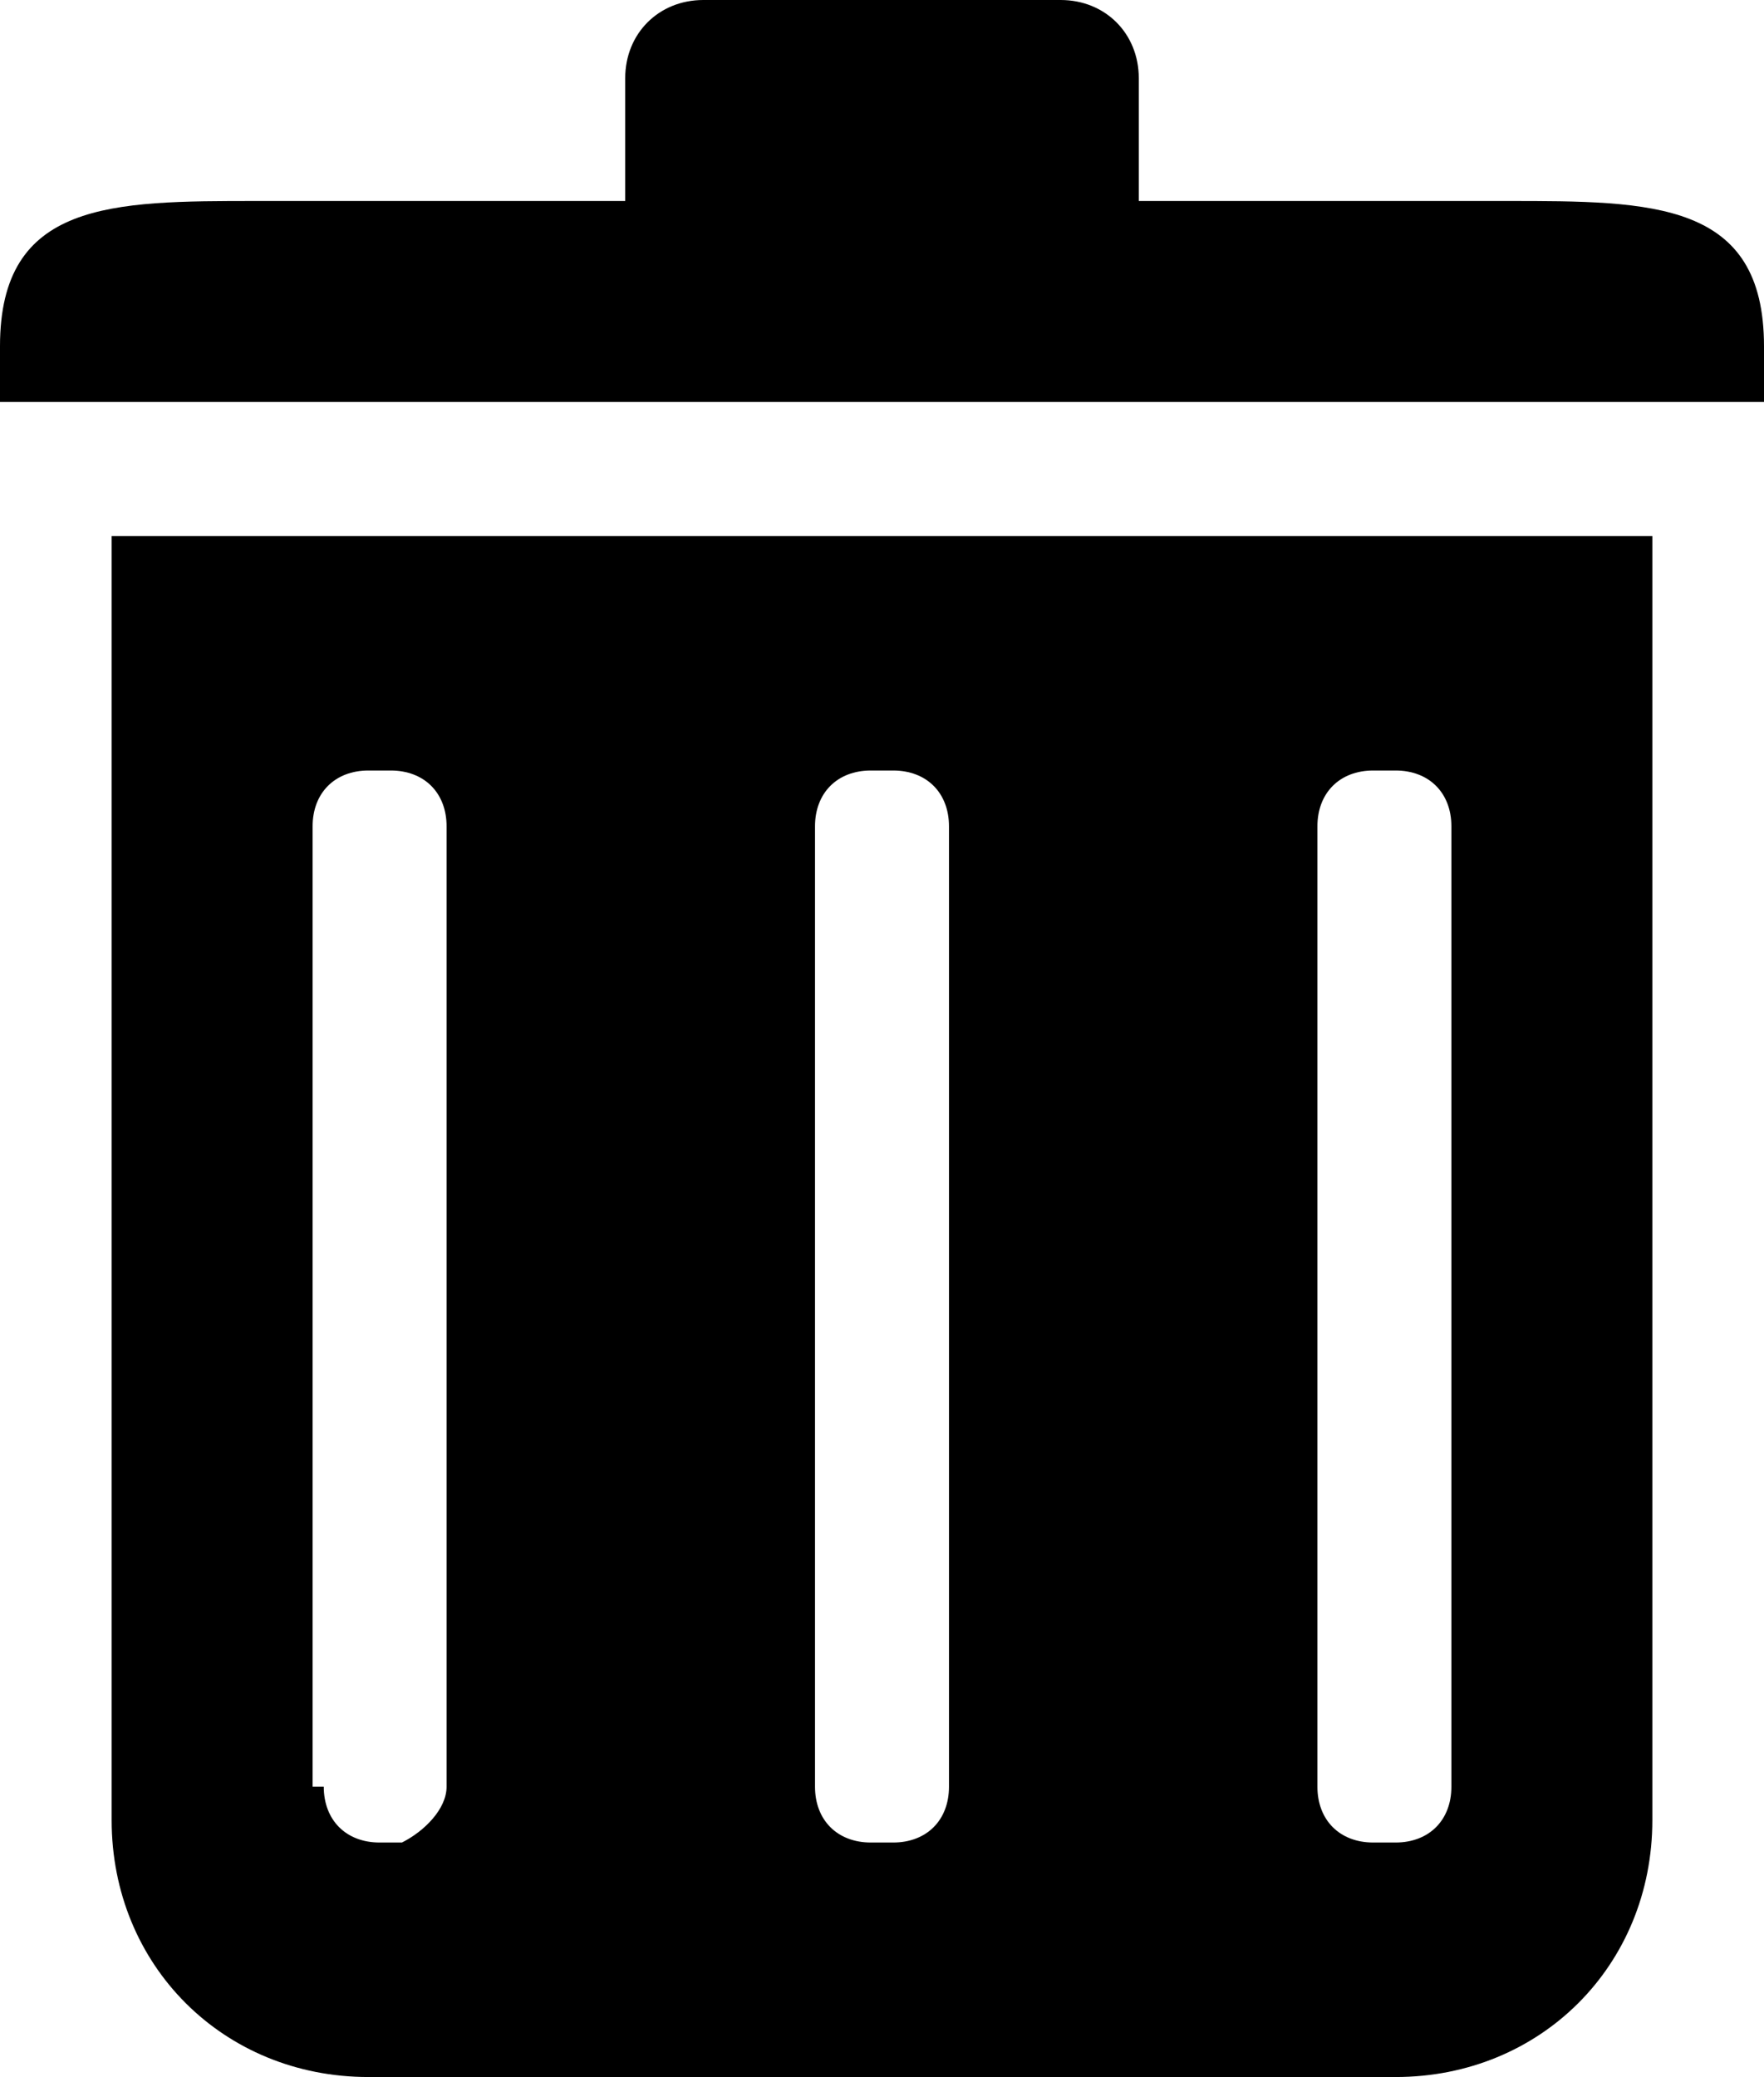 <?xml version="1.0" encoding="utf-8"?>
<!-- Generator: Adobe Illustrator 21.0.0, SVG Export Plug-In . SVG Version: 6.00 Build 0)  -->
<svg version="1.1" id="Layer_1" xmlns="http://www.w3.org/2000/svg" xmlns:xlink="http://www.w3.org/1999/xlink" x="0px" y="0px"
	 viewBox="0 0 15.8 18.6" style="enable-background:new 0 0 15.8 18.6;" xml:space="preserve">
<style type="text/css">
</style>
<path class="st0" d="M15.8,3.1v0.5H0V3.1c0-1.3,1-1.3,2.3-1.3h3.3V0.7C5.6,0.3,5.9,0,6.3,0h3.2c0.4,0,0.7,0.3,0.7,0.7v1.1h3.3
	C14.8,1.8,15.8,1.8,15.8,3.1z M1,4.8h13.8v11.5c0,1.3-1,2.3-2.3,2.3H3.3c-1.3,0-2.3-1-2.3-2.3V4.8z M11.8,16c0,0.3,0.2,0.5,0.5,0.5
	h0.2c0.3,0,0.5-0.2,0.5-0.5V7.4c0-0.3-0.2-0.5-0.5-0.5h-0.2c-0.3,0-0.5,0.2-0.5,0.5V16z M7.3,16c0,0.3,0.2,0.5,0.5,0.5H8
	c0.3,0,0.5-0.2,0.5-0.5V7.4c0-0.3-0.2-0.5-0.5-0.5H7.8c-0.3,0-0.5,0.2-0.5,0.5V16z M2.9,16c0,0.3,0.2,0.5,0.5,0.5h0.2
	C3.8,16.4,4,16.2,4,16V7.4c0-0.3-0.2-0.5-0.5-0.5H3.3c-0.3,0-0.5,0.2-0.5,0.5V16z"/>
</svg>
